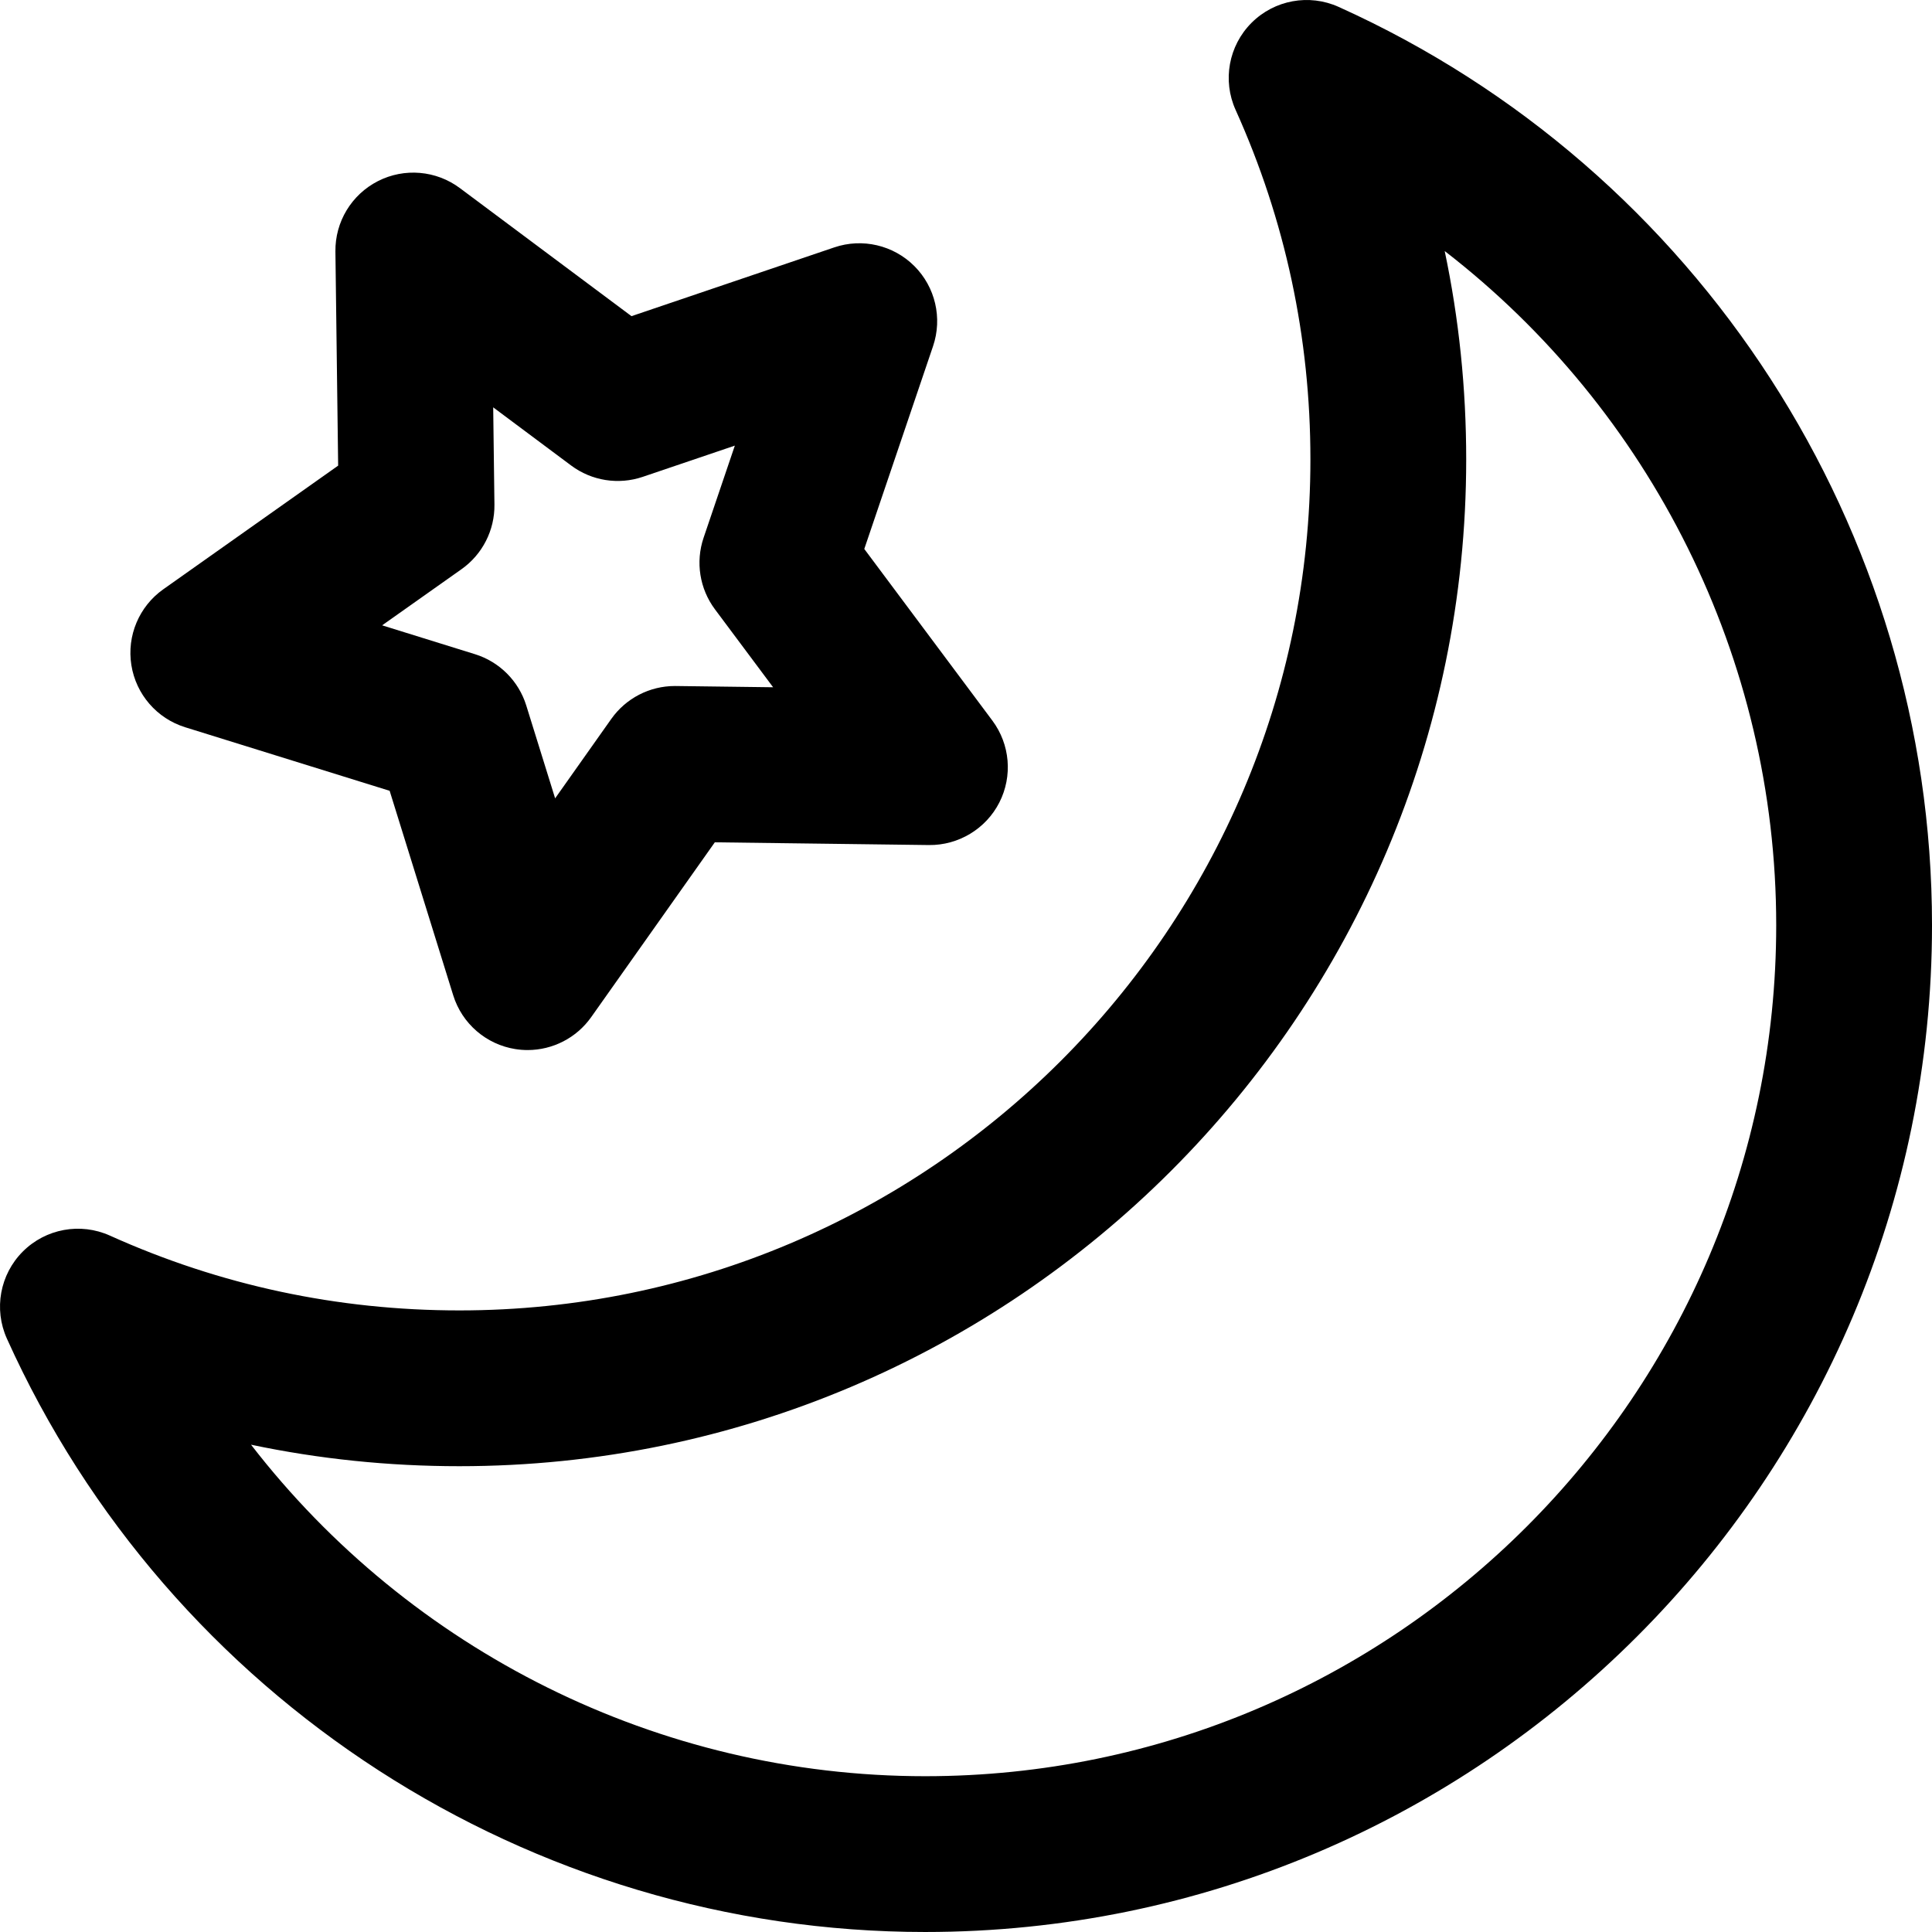 <?xml version="1.0" encoding="iso-8859-1"?>
<!-- Generator: Adobe Illustrator 18.0.0, SVG Export Plug-In . SVG Version: 6.00 Build 0)  -->
<!DOCTYPE svg PUBLIC "-//W3C//DTD SVG 1.1//EN" "http://www.w3.org/Graphics/SVG/1.1/DTD/svg11.dtd">
<svg version="1.1" id="Capa_1" xmlns="http://www.w3.org/2000/svg" xmlns:xlink="http://www.w3.org/1999/xlink" x="0px" y="0px"
	 viewBox="0 0 372.05 372.05" style="enable-background:new 0 0 372.05 372.05;" xml:space="preserve">
<g>
	<path d="M35.658,140.048l39.377,12.24l12.24,39.376c1.695,5.453,6.338,9.47,11.977,10.363c0.785,0.124,1.57,0.185,2.349,0.185
		c4.819,0,9.407-2.326,12.245-6.339l23.809-33.667l41.232,0.527c5.666,0.066,10.964-3.102,13.557-8.189
		c2.592-5.087,2.071-11.205-1.344-15.78l-24.662-33.049l13.242-39.051c1.834-5.407,0.438-11.387-3.599-15.424
		c-4.036-4.038-10.017-5.434-15.424-3.599l-39.051,13.242L88.56,36.223c-4.575-3.415-10.693-3.938-15.781-1.344
		c-5.087,2.593-8.262,7.848-8.188,13.557l0.527,41.232L31.45,113.477c-4.662,3.297-7.047,8.954-6.154,14.594
		C26.188,133.71,30.206,138.353,35.658,140.048z M88.877,109.609c4.031-2.851,6.401-7.502,6.338-12.438l-0.239-18.727l15.009,11.2
		c3.957,2.952,9.112,3.769,13.789,2.184l17.736-6.014l-6.015,17.735c-1.585,4.676-0.769,9.832,2.184,13.788l11.201,15.01
		l-18.726-0.239c-0.064-0.001-0.128-0.001-0.192-0.001c-4.865,0-9.433,2.36-12.247,6.339l-10.813,15.291l-5.56-17.884
		c-1.465-4.715-5.157-8.406-9.871-9.872l-17.884-5.559L88.877,109.609z"/>
	<path d="M257.783,1.327c-5.685-2.563-12.362-1.343-16.772,3.067s-5.631,11.088-3.067,16.772
		c9.56,21.198,14.406,43.839,14.406,67.293c0,90.369-73.521,163.891-163.891,163.891c-23.454,0-46.094-4.847-67.292-14.406
		c-5.684-2.563-12.363-1.343-16.772,3.067c-4.41,4.409-5.631,11.088-3.067,16.772c31.301,69.414,100.712,114.266,176.833,114.266
		c106.912,0,193.891-86.979,193.891-193.89C372.05,102.039,327.197,32.628,257.783,1.327z M178.159,342.049
		c-51.398,0-99.182-24.196-129.816-63.839c13.085,2.754,26.485,4.14,40.116,4.14c106.912,0,193.891-86.979,193.891-193.891
		c0-13.631-1.386-27.03-4.14-40.116c39.644,30.634,63.84,78.418,63.84,129.816C342.05,268.529,268.528,342.049,178.159,342.049z"/>
</g>
<g>
</g>
<g>
</g>
<g>
</g>
<g>
</g>
<g>
</g>
<g>
</g>
<g>
</g>
<g>
</g>
<g>
</g>
<g>
</g>
<g>
</g>
<g>
</g>
<g>
</g>
<g>
</g>
<g>
</g>
</svg>
